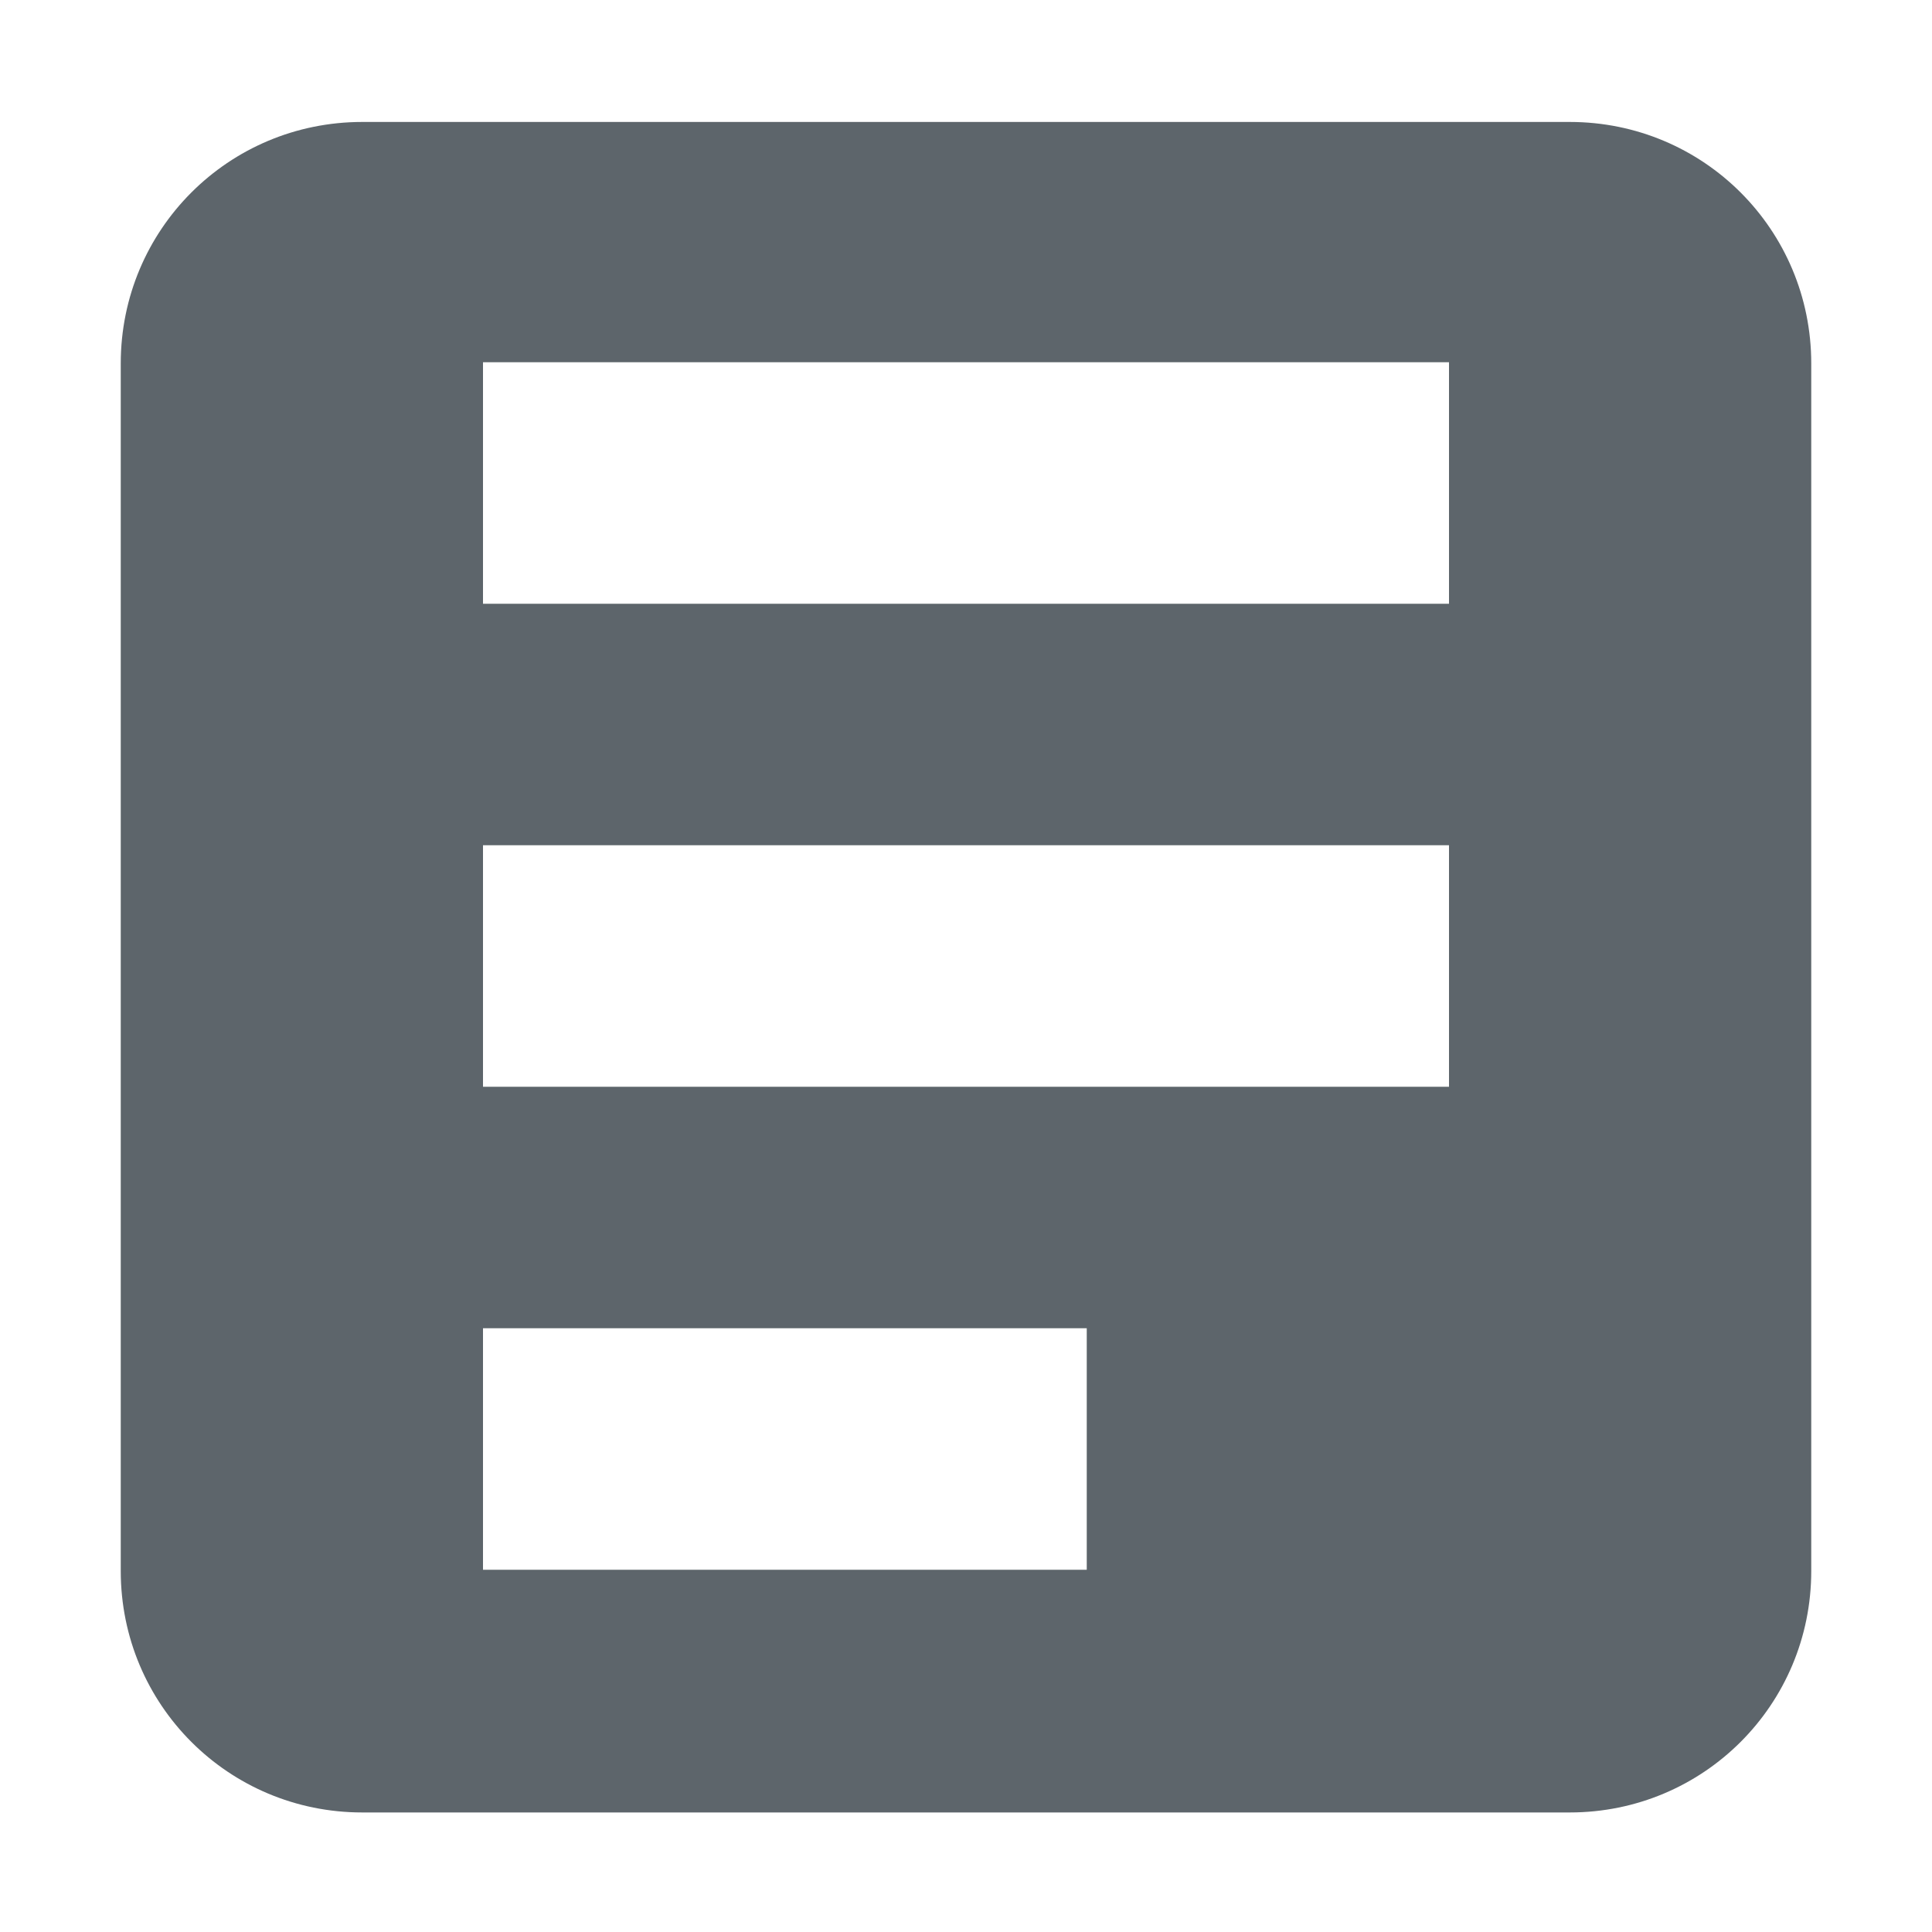 <svg xmlns="http://www.w3.org/2000/svg" width="16" height="16"><defs><style id="current-color-scheme" type="text/css"></style></defs><path d="M3 1.01c-1.108 0-2 .892-2 2v10c0 1.108.892 2 2 2h10c1.108 0 2-.892 2-2v-10c0-1.108-.892-2-2-2H3zM4 3h8v2H4V3zm0 4h8v2H4V7zm0 4h5v2H4v-2z" fill="currentColor" color="#5d656b"/></svg>